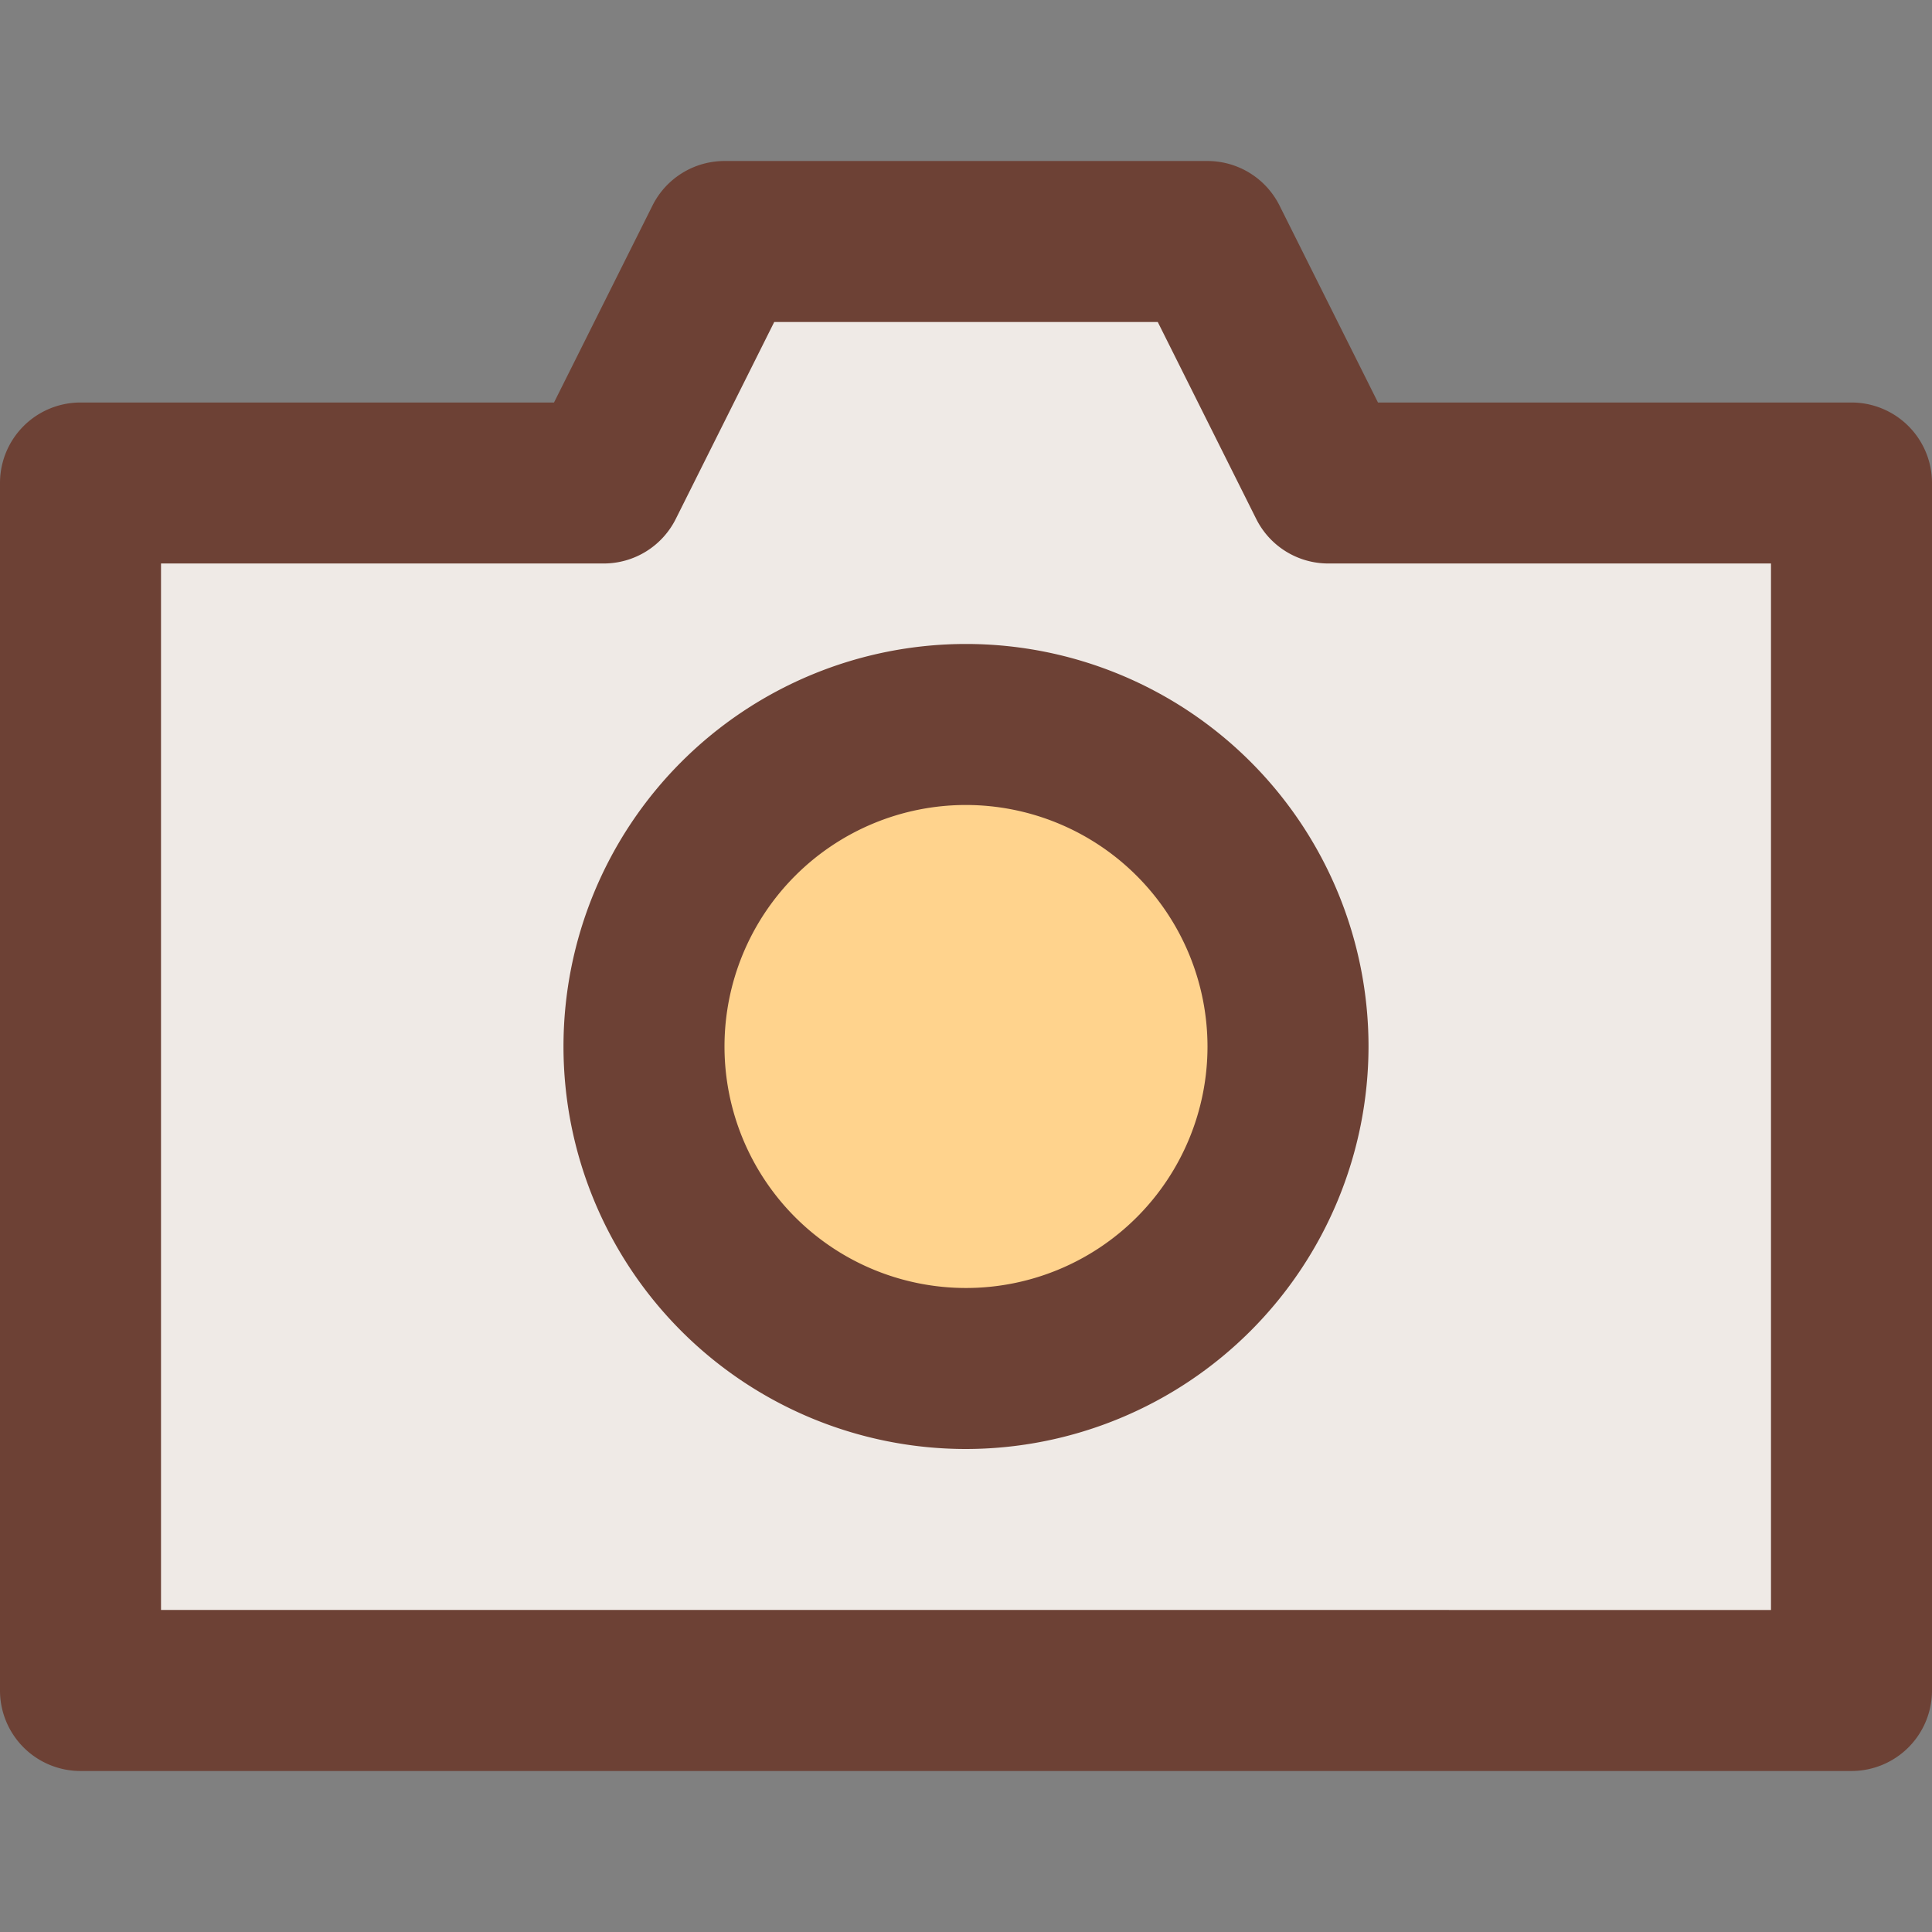 <svg id="Layer_1" data-name="Layer 1" xmlns="http://www.w3.org/2000/svg" viewBox="0 0 512 512"><rect x="0" y="0" width="512" height="512" fill="#808080" stroke="none"/><defs><style>.cls-1{fill:#efeae6;}.cls-2{fill:#6d4135;}.cls-3{fill:#ffd38d;}</style></defs><title>camera-filled</title><polygon class="cls-1" points="352 128 320 64 192 64 160 128 21.33 128 21.33 448 490.67 448 490.67 128 352 128"/><path class="cls-2" d="M490.67,469.33H21.33A21.33,21.33,0,0,1,0,448V128a21.33,21.33,0,0,1,21.33-21.33H146.82l26.1-52.21A21.34,21.34,0,0,1,192,42.67H320a21.34,21.34,0,0,1,19.08,11.79l26.1,52.21H490.67A21.33,21.33,0,0,1,512,128V448A21.33,21.33,0,0,1,490.67,469.33Zm-448-42.67H469.33V149.33H352a21.34,21.34,0,0,1-19.08-11.79l-26.1-52.21H205.18l-26.1,52.21A21.34,21.34,0,0,1,160,149.33H42.67Z"/><circle class="cls-3" cx="256" cy="277.33" r="85.33"/><path class="cls-2" d="M256,384A106.67,106.67,0,1,1,362.67,277.33,106.79,106.79,0,0,1,256,384Zm0-170.67a64,64,0,1,0,64,64A64.07,64.07,0,0,0,256,213.33Z"/></svg>